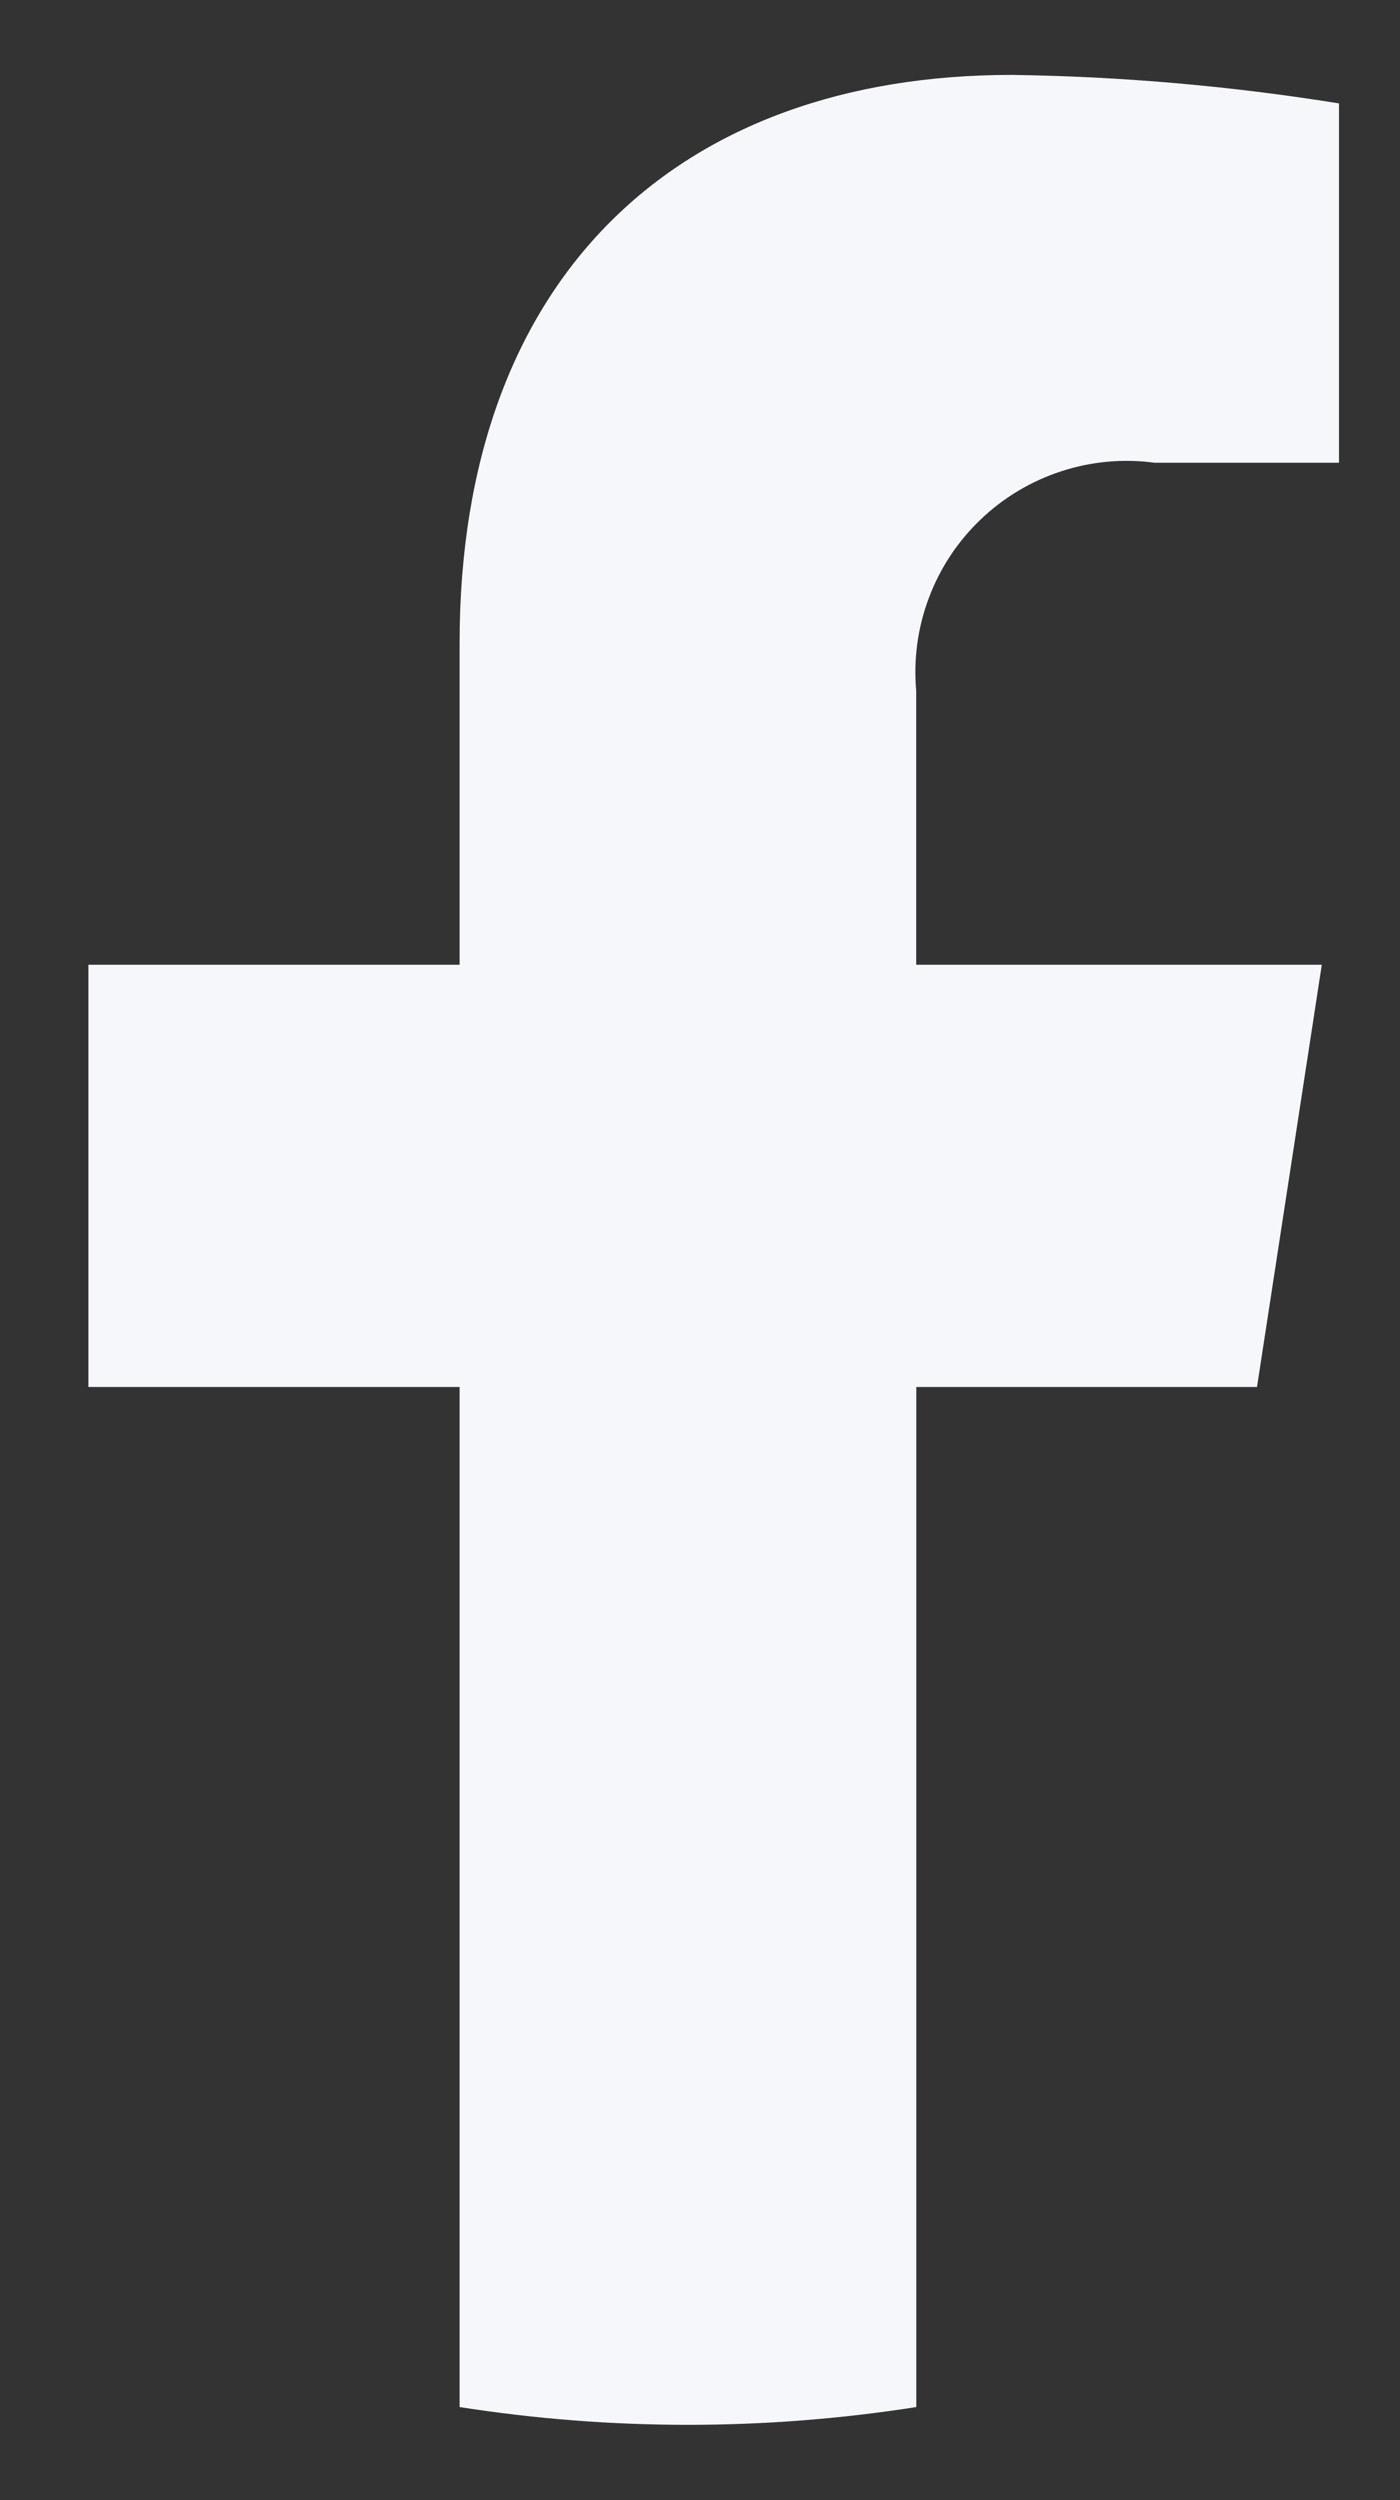 <svg width="14" height="25" viewBox="0 0 14 25" fill="none" xmlns="http://www.w3.org/2000/svg">
<rect x="0" y="0" width="14" height="25" fill="#333333" stroke="none"/>
<path d="M12.57 13.869L13.218 9.647H9.162V6.908C9.134 6.592 9.177 6.275 9.289 5.978C9.4 5.681 9.577 5.414 9.806 5.195C10.035 4.976 10.31 4.811 10.611 4.713C10.912 4.614 11.232 4.585 11.546 4.627H13.39V1.034C12.307 0.86 11.214 0.764 10.118 0.749C6.777 0.749 4.596 2.77 4.596 6.43V9.647H0.884V13.869H4.596V24.069C6.109 24.306 7.65 24.306 9.163 24.069V13.869H12.57Z" fill="#F5F7FA"/>
</svg>
